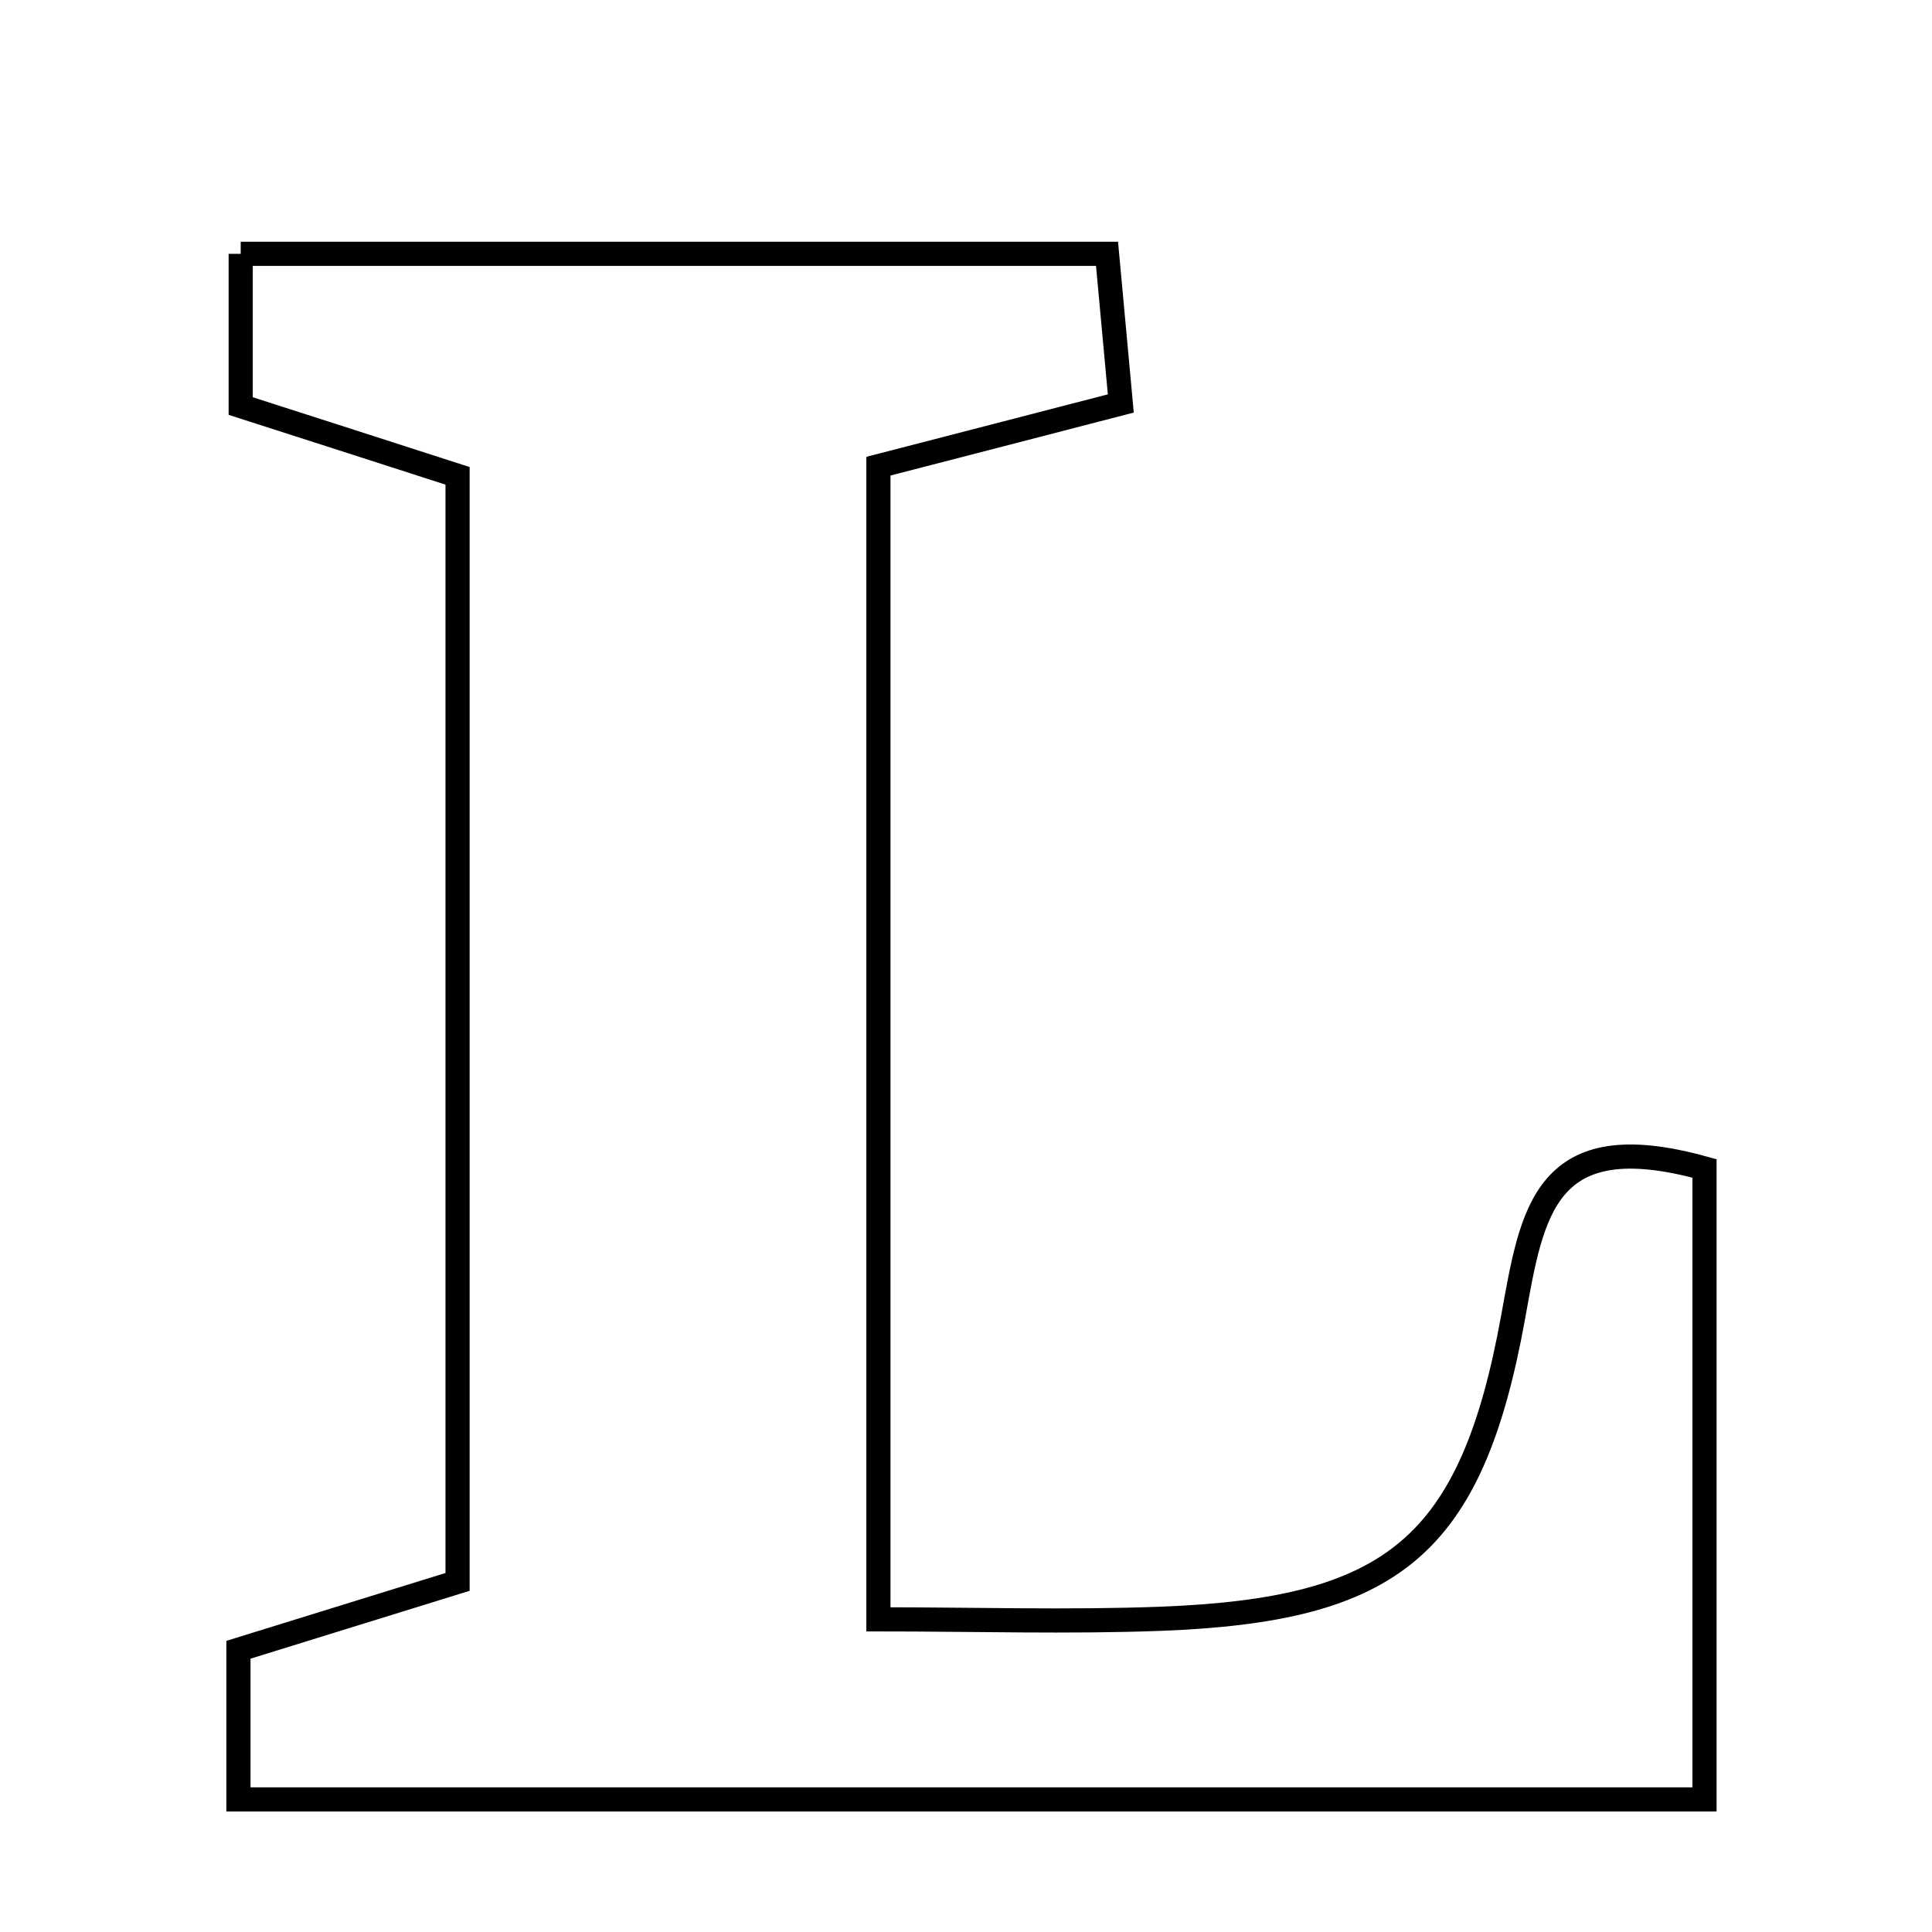 <svg xmlns="http://www.w3.org/2000/svg" viewBox="0.0 0.0 24.0 24.0" height="200px" width="200px"><path fill="none" stroke="black" stroke-width=".3" stroke-opacity="1.0"  filling="0" d="M2.99 3.153 C6.543 3.153 10.046 3.153 13.752 3.153 C13.807 3.746 13.857 4.296 13.923 5.012 C12.961 5.262 12.056 5.495 10.912 5.791 C10.912 10.483 10.912 15.138 10.912 20.116 C12.117 20.116 13.271 20.152 14.421 20.109 C17.295 19.998 18.278 19.223 18.797 16.36 C19.034 15.051 19.184 13.961 21.174 14.515 C21.174 17.008 21.174 19.592 21.174 22.353 C15.173 22.353 9.21 22.353 2.962 22.353 C2.962 21.673 2.962 21.185 2.962 20.494 C3.781 20.241 4.657 19.969 5.684 19.651 C5.684 15.096 5.684 10.601 5.684 5.911 C4.825 5.634 3.935 5.347 2.99 5.044 C2.99 4.455 2.99 3.884 2.99 3.153"></path></svg>